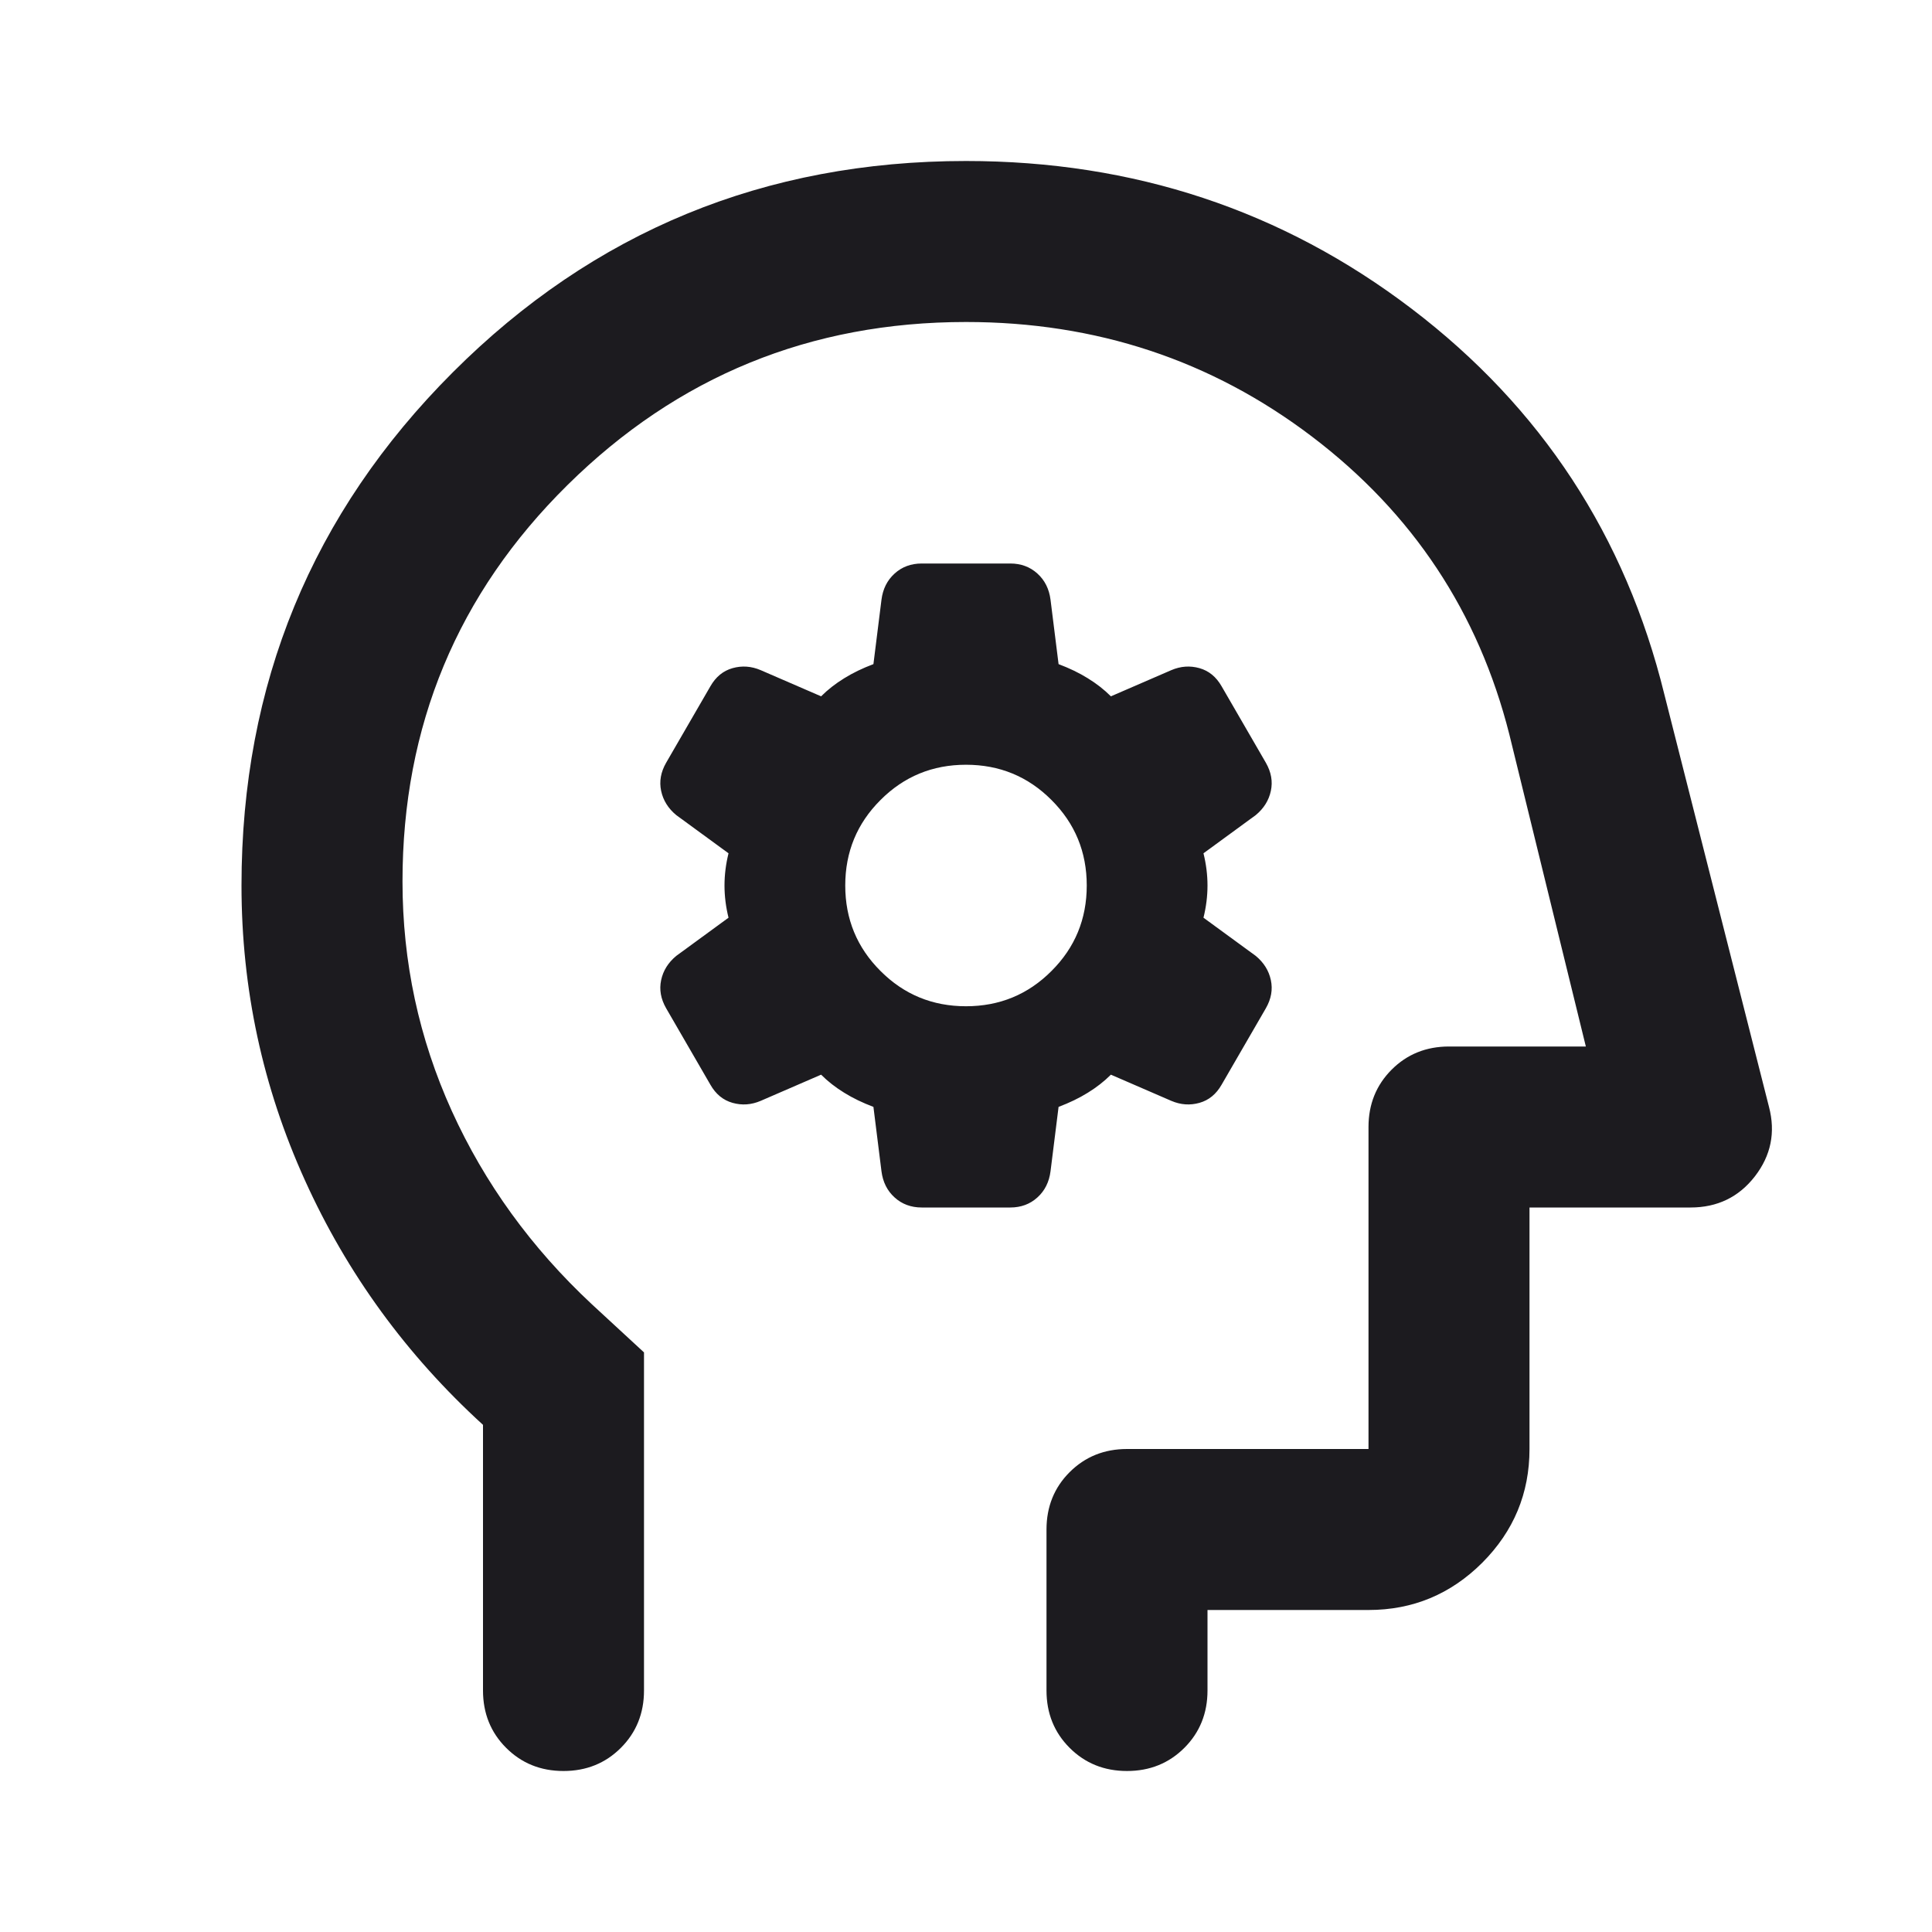 <svg width="24" height="24" viewBox="0 0 24 24" fill="none" xmlns="http://www.w3.org/2000/svg">
<mask id="mask0_93_94" style="mask-type:alpha" maskUnits="userSpaceOnUse" x="0" y="0" width="24" height="24">
<rect width="24" height="24" fill="#D9D9D9"/>
</mask>
<g mask="url(#mask0_93_94)">
<path d="M10.85 13.75L10.95 14.55C10.967 14.683 11.021 14.792 11.113 14.875C11.204 14.958 11.317 15 11.45 15H12.55C12.683 15 12.796 14.958 12.887 14.875C12.979 14.792 13.033 14.683 13.05 14.55L13.15 13.75C13.283 13.7 13.404 13.642 13.512 13.575C13.621 13.508 13.717 13.433 13.8 13.35L14.55 13.675C14.667 13.725 14.783 13.733 14.9 13.7C15.017 13.667 15.108 13.592 15.175 13.475L15.725 12.525C15.792 12.408 15.812 12.292 15.787 12.175C15.762 12.058 15.7 11.958 15.6 11.875L14.95 11.4C14.983 11.267 15 11.133 15 11C15 10.867 14.983 10.733 14.95 10.6L15.6 10.125C15.7 10.042 15.762 9.942 15.787 9.825C15.812 9.708 15.792 9.592 15.725 9.475L15.175 8.525C15.108 8.408 15.017 8.333 14.9 8.3C14.783 8.267 14.667 8.275 14.55 8.325L13.8 8.65C13.717 8.567 13.621 8.492 13.512 8.425C13.404 8.358 13.283 8.3 13.15 8.25L13.05 7.45C13.033 7.317 12.979 7.208 12.887 7.125C12.796 7.042 12.683 7 12.55 7H11.45C11.317 7 11.204 7.042 11.113 7.125C11.021 7.208 10.967 7.317 10.95 7.45L10.85 8.25C10.717 8.3 10.596 8.358 10.488 8.425C10.379 8.492 10.283 8.567 10.2 8.65L9.45 8.325C9.333 8.275 9.217 8.267 9.1 8.3C8.983 8.333 8.892 8.408 8.825 8.525L8.275 9.475C8.208 9.592 8.188 9.708 8.213 9.825C8.238 9.942 8.3 10.042 8.4 10.125L9.05 10.6C9.017 10.733 9 10.867 9 11C9 11.133 9.017 11.267 9.05 11.4L8.4 11.875C8.3 11.958 8.238 12.058 8.213 12.175C8.188 12.292 8.208 12.408 8.275 12.525L8.825 13.475C8.892 13.592 8.983 13.667 9.1 13.7C9.217 13.733 9.333 13.725 9.45 13.675L10.2 13.35C10.283 13.433 10.379 13.508 10.488 13.575C10.596 13.642 10.717 13.7 10.85 13.75ZM12 12.5C11.583 12.5 11.229 12.354 10.938 12.062C10.646 11.771 10.5 11.417 10.5 11C10.5 10.583 10.646 10.229 10.938 9.938C11.229 9.646 11.583 9.5 12 9.5C12.417 9.5 12.771 9.646 13.062 9.938C13.354 10.229 13.5 10.583 13.5 11C13.5 11.417 13.354 11.771 13.062 12.062C12.771 12.354 12.417 12.5 12 12.5ZM6 17.7C5.05 16.833 4.312 15.821 3.788 14.662C3.263 13.504 3 12.283 3 11C3 8.5 3.875 6.375 5.625 4.625C7.375 2.875 9.5 2 12 2C14.083 2 15.929 2.612 17.538 3.837C19.146 5.062 20.192 6.658 20.675 8.625L21.975 13.75C22.058 14.067 22 14.354 21.8 14.613C21.6 14.871 21.333 15 21 15H19V18C19 18.55 18.804 19.021 18.413 19.413C18.021 19.804 17.55 20 17 20H15V21C15 21.283 14.904 21.521 14.713 21.712C14.521 21.904 14.283 22 14 22C13.717 22 13.479 21.904 13.287 21.712C13.096 21.521 13 21.283 13 21V19C13 18.717 13.096 18.479 13.287 18.288C13.479 18.096 13.717 18 14 18H17V14C17 13.717 17.096 13.479 17.288 13.287C17.479 13.096 17.717 13 18 13H19.7L18.75 9.125C18.367 7.608 17.55 6.375 16.3 5.425C15.05 4.475 13.617 4 12 4C10.067 4 8.417 4.675 7.05 6.025C5.683 7.375 5 9.017 5 10.95C5 11.95 5.204 12.9 5.612 13.8C6.021 14.7 6.6 15.5 7.35 16.2L8 16.8V21C8 21.283 7.904 21.521 7.713 21.712C7.521 21.904 7.283 22 7 22C6.717 22 6.479 21.904 6.287 21.712C6.096 21.521 6 21.283 6 21V17.7Z" fill="#1C1B1F"/>
</g>
</svg>
